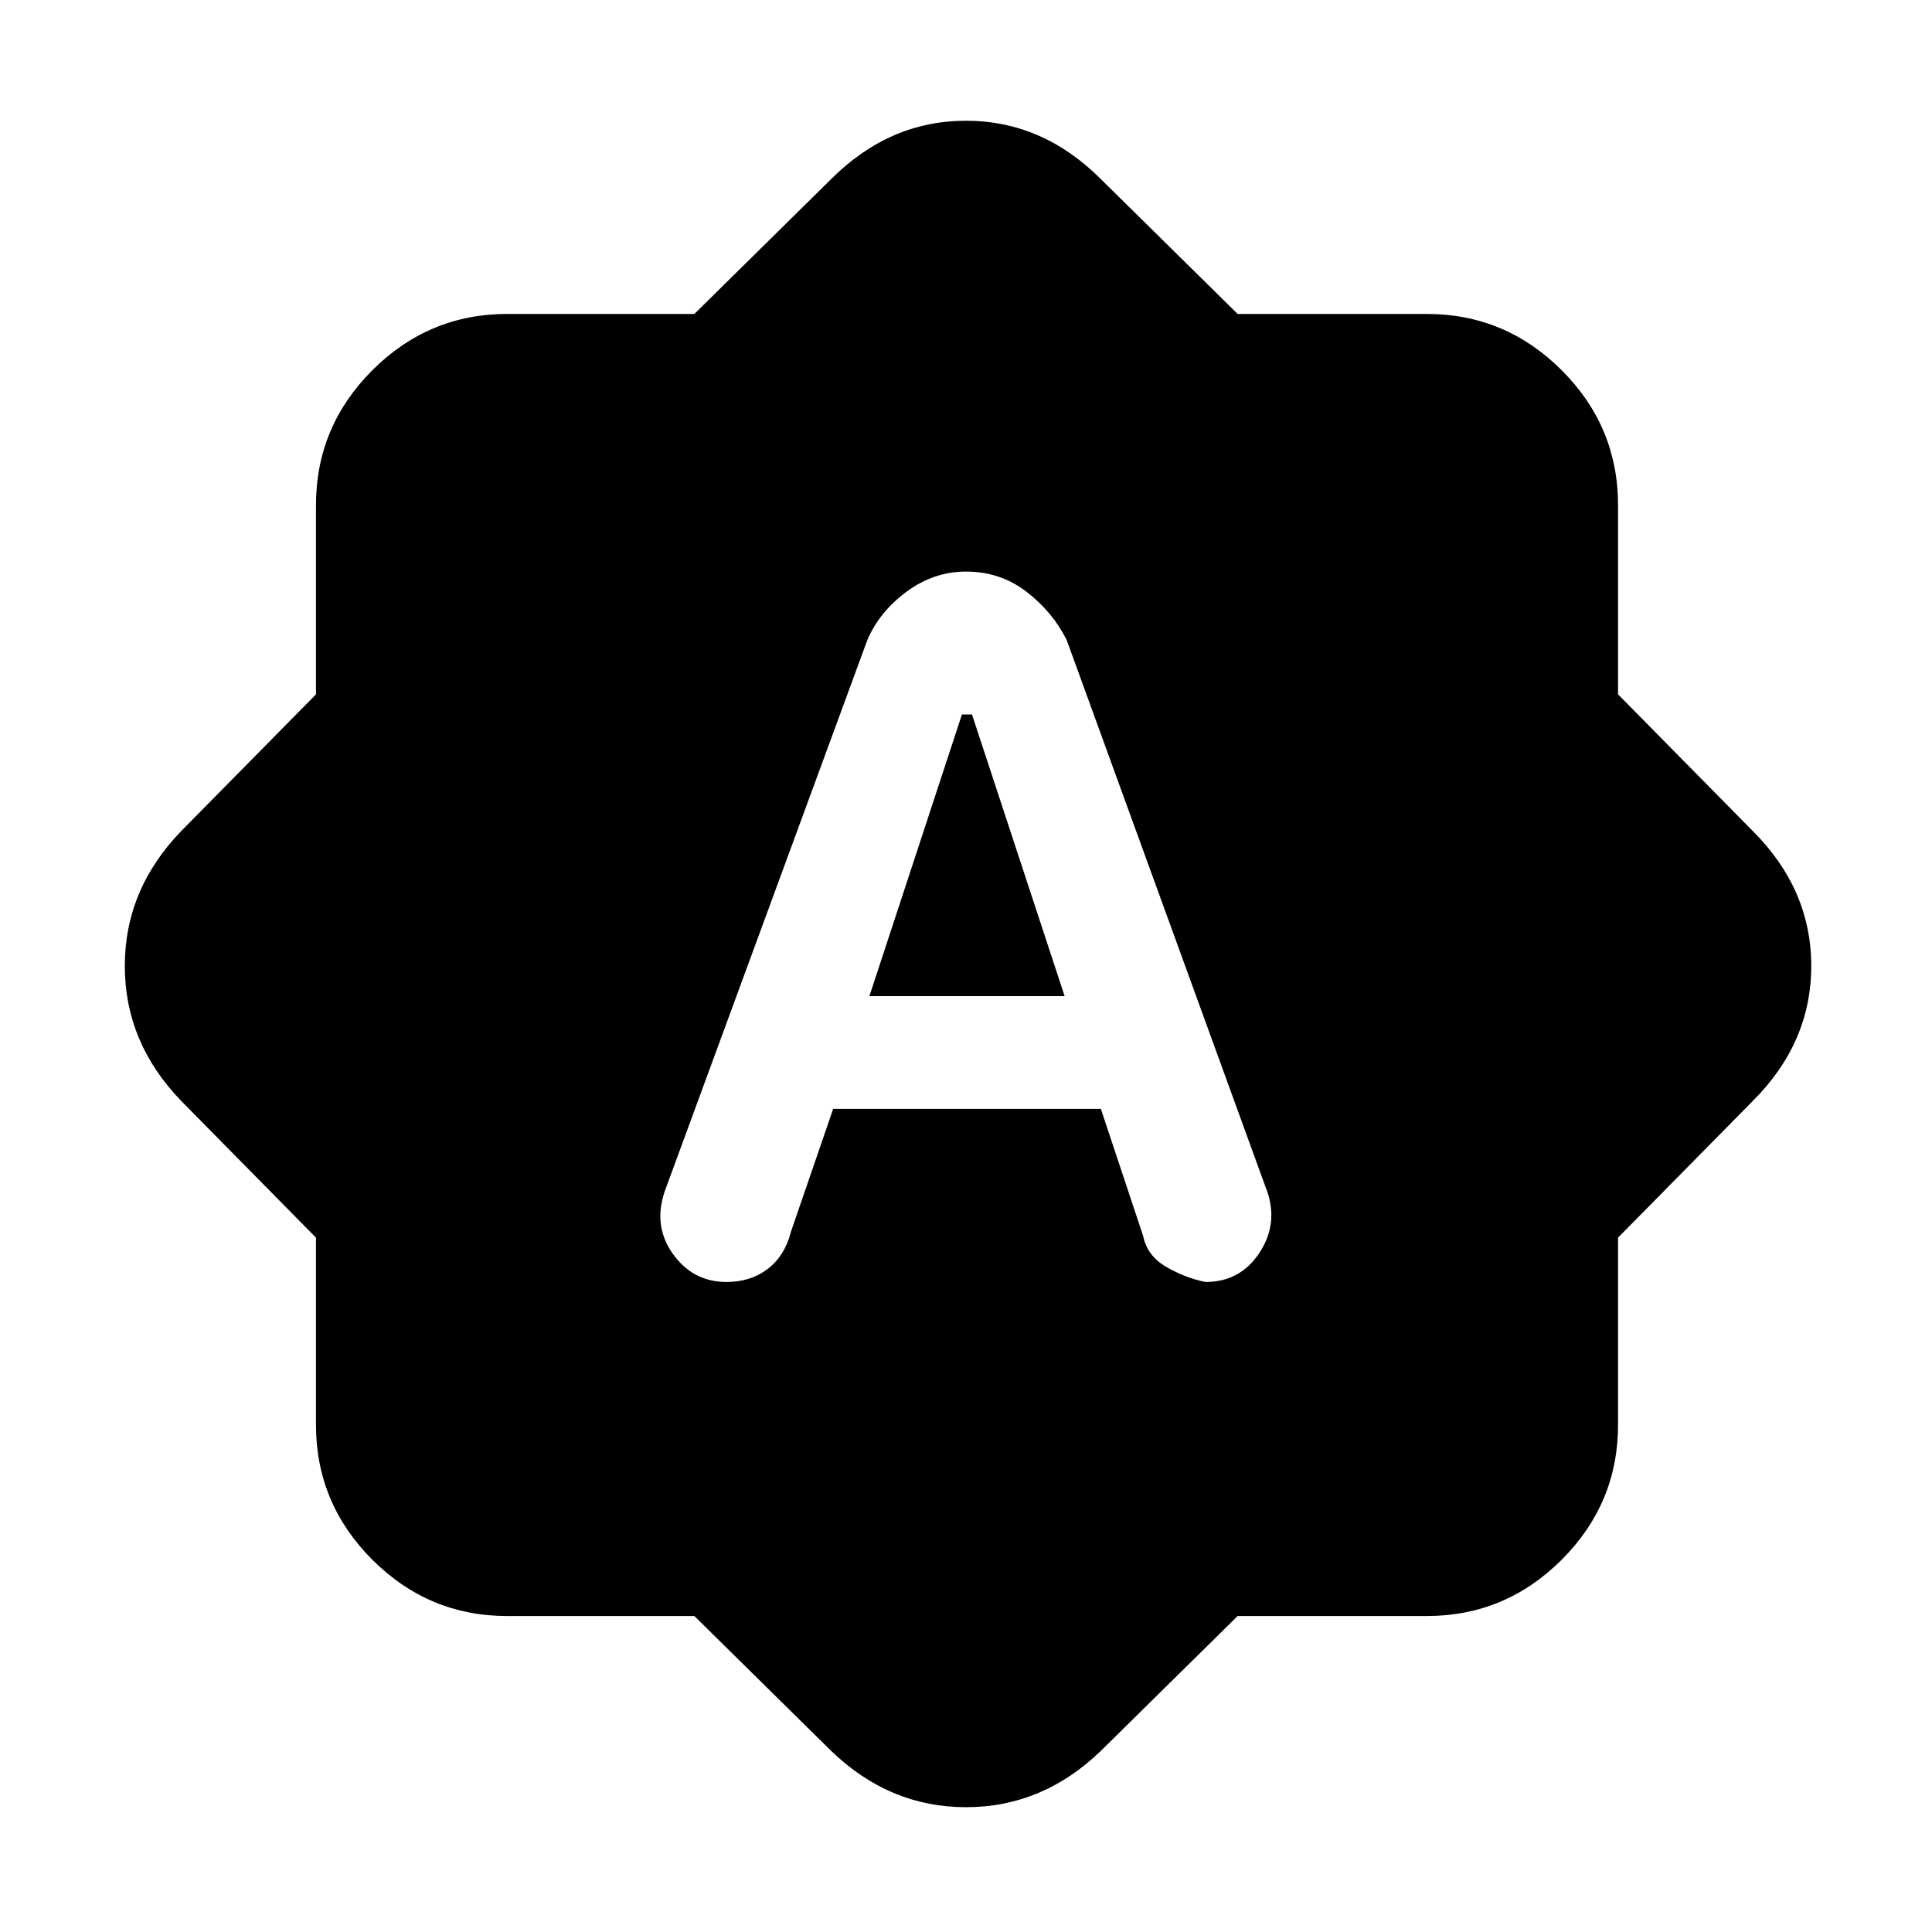 <svg xmlns="http://www.w3.org/2000/svg" height="20" width="20"><path d="m8.979 6.625-2.083 5.667q-.146.375.062.677.209.302.563.302.25 0 .427-.136.177-.135.24-.385l.437-1.271h2.771l.437 1.313q.042.208.24.323.198.114.406.156.354 0 .552-.292.198-.291.094-.625l-2.083-5.729q-.146-.292-.417-.5-.271-.208-.625-.208-.333 0-.615.208-.281.208-.406.5ZM9 10.312l.958-2.916h.104l.959 2.916Zm-1.812 6.417H5.25q-.812 0-1.396-.583-.583-.584-.583-1.396v-1.938l-1.396-1.416q-.583-.604-.583-1.396 0-.792.583-1.396l1.396-1.416V5.229q0-.812.583-1.396.584-.583 1.396-.583h1.938l1.416-1.396Q9.208 1.25 10 1.25q.792 0 1.396.604l1.416 1.396h1.959q.812 0 1.396.583.583.584.583 1.396v1.959l1.396 1.416q.604.604.604 1.396 0 .792-.604 1.396l-1.396 1.416v1.938q0 .812-.583 1.396-.584.583-1.396.583h-1.959l-1.416 1.396q-.604.583-1.396.583-.792 0-1.396-.583Z"/></svg>
